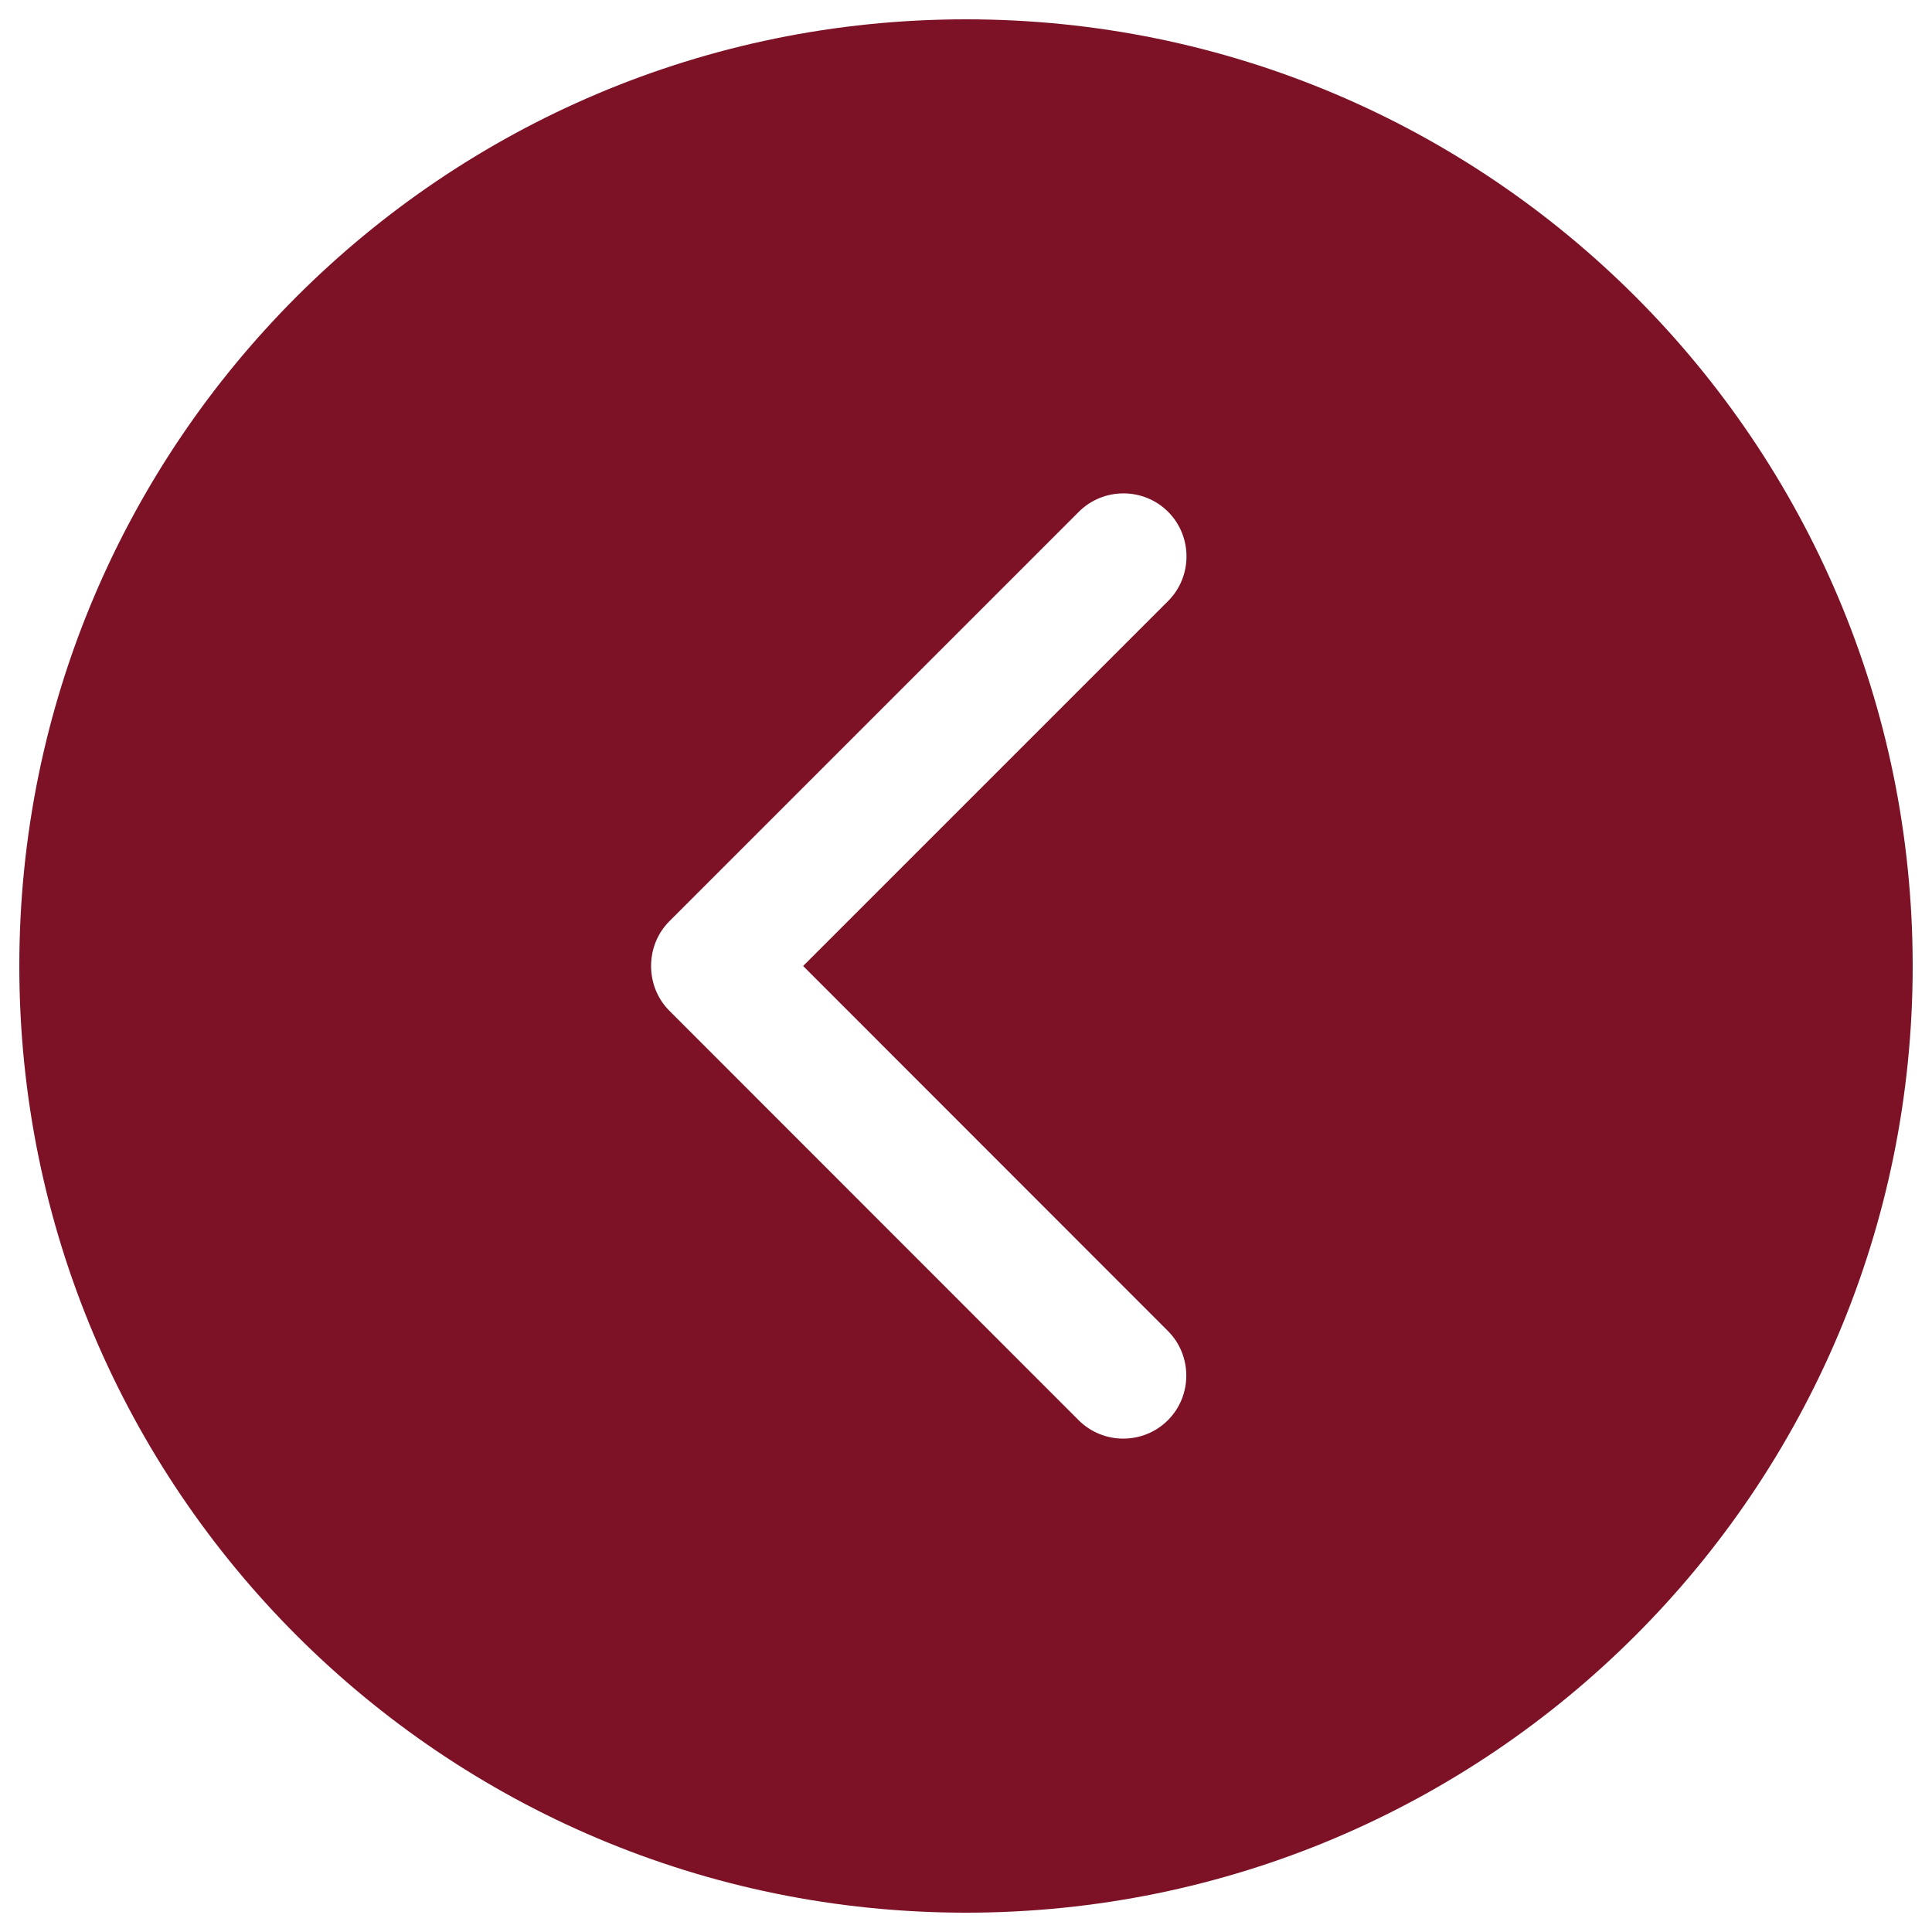 <?xml version="1.0" encoding="utf-8"?>
<!-- Generator: Adobe Illustrator 21.0.0, SVG Export Plug-In . SVG Version: 6.00 Build 0)  -->
<svg xmlns="http://www.w3.org/2000/svg" xmlns:xlink="http://www.w3.org/1999/xlink" version="1.1" id="Ebene_1" x="0px" y="0px" viewBox="0 0 1000 1000" style="enable-background:new 0 0 1000 1000;" xml:space="preserve">
<style type="text/css">
	.st0{fill:#7D1125;}
</style>
<path class="st0" d="M500,10C229.4,10,10,229.4,10,500c0,270.7,219.4,490,490,490c270.7,0,490-219.3,490-490  C990,229.4,770.7,10,500,10z M604.5,688.9c12.7,12.7,12.7,33.5,0,46.2s-33.5,12.7-46.2,0L346.5,523.2c-6.4-6.4-9.5-14.8-9.5-23.2  s3.1-16.8,9.5-23.2l211.9-211.9c12.7-12.7,33.5-12.7,46.2,0s12.7,33.5,0,46.2L415.7,500L604.5,688.9z"/>
</svg>
